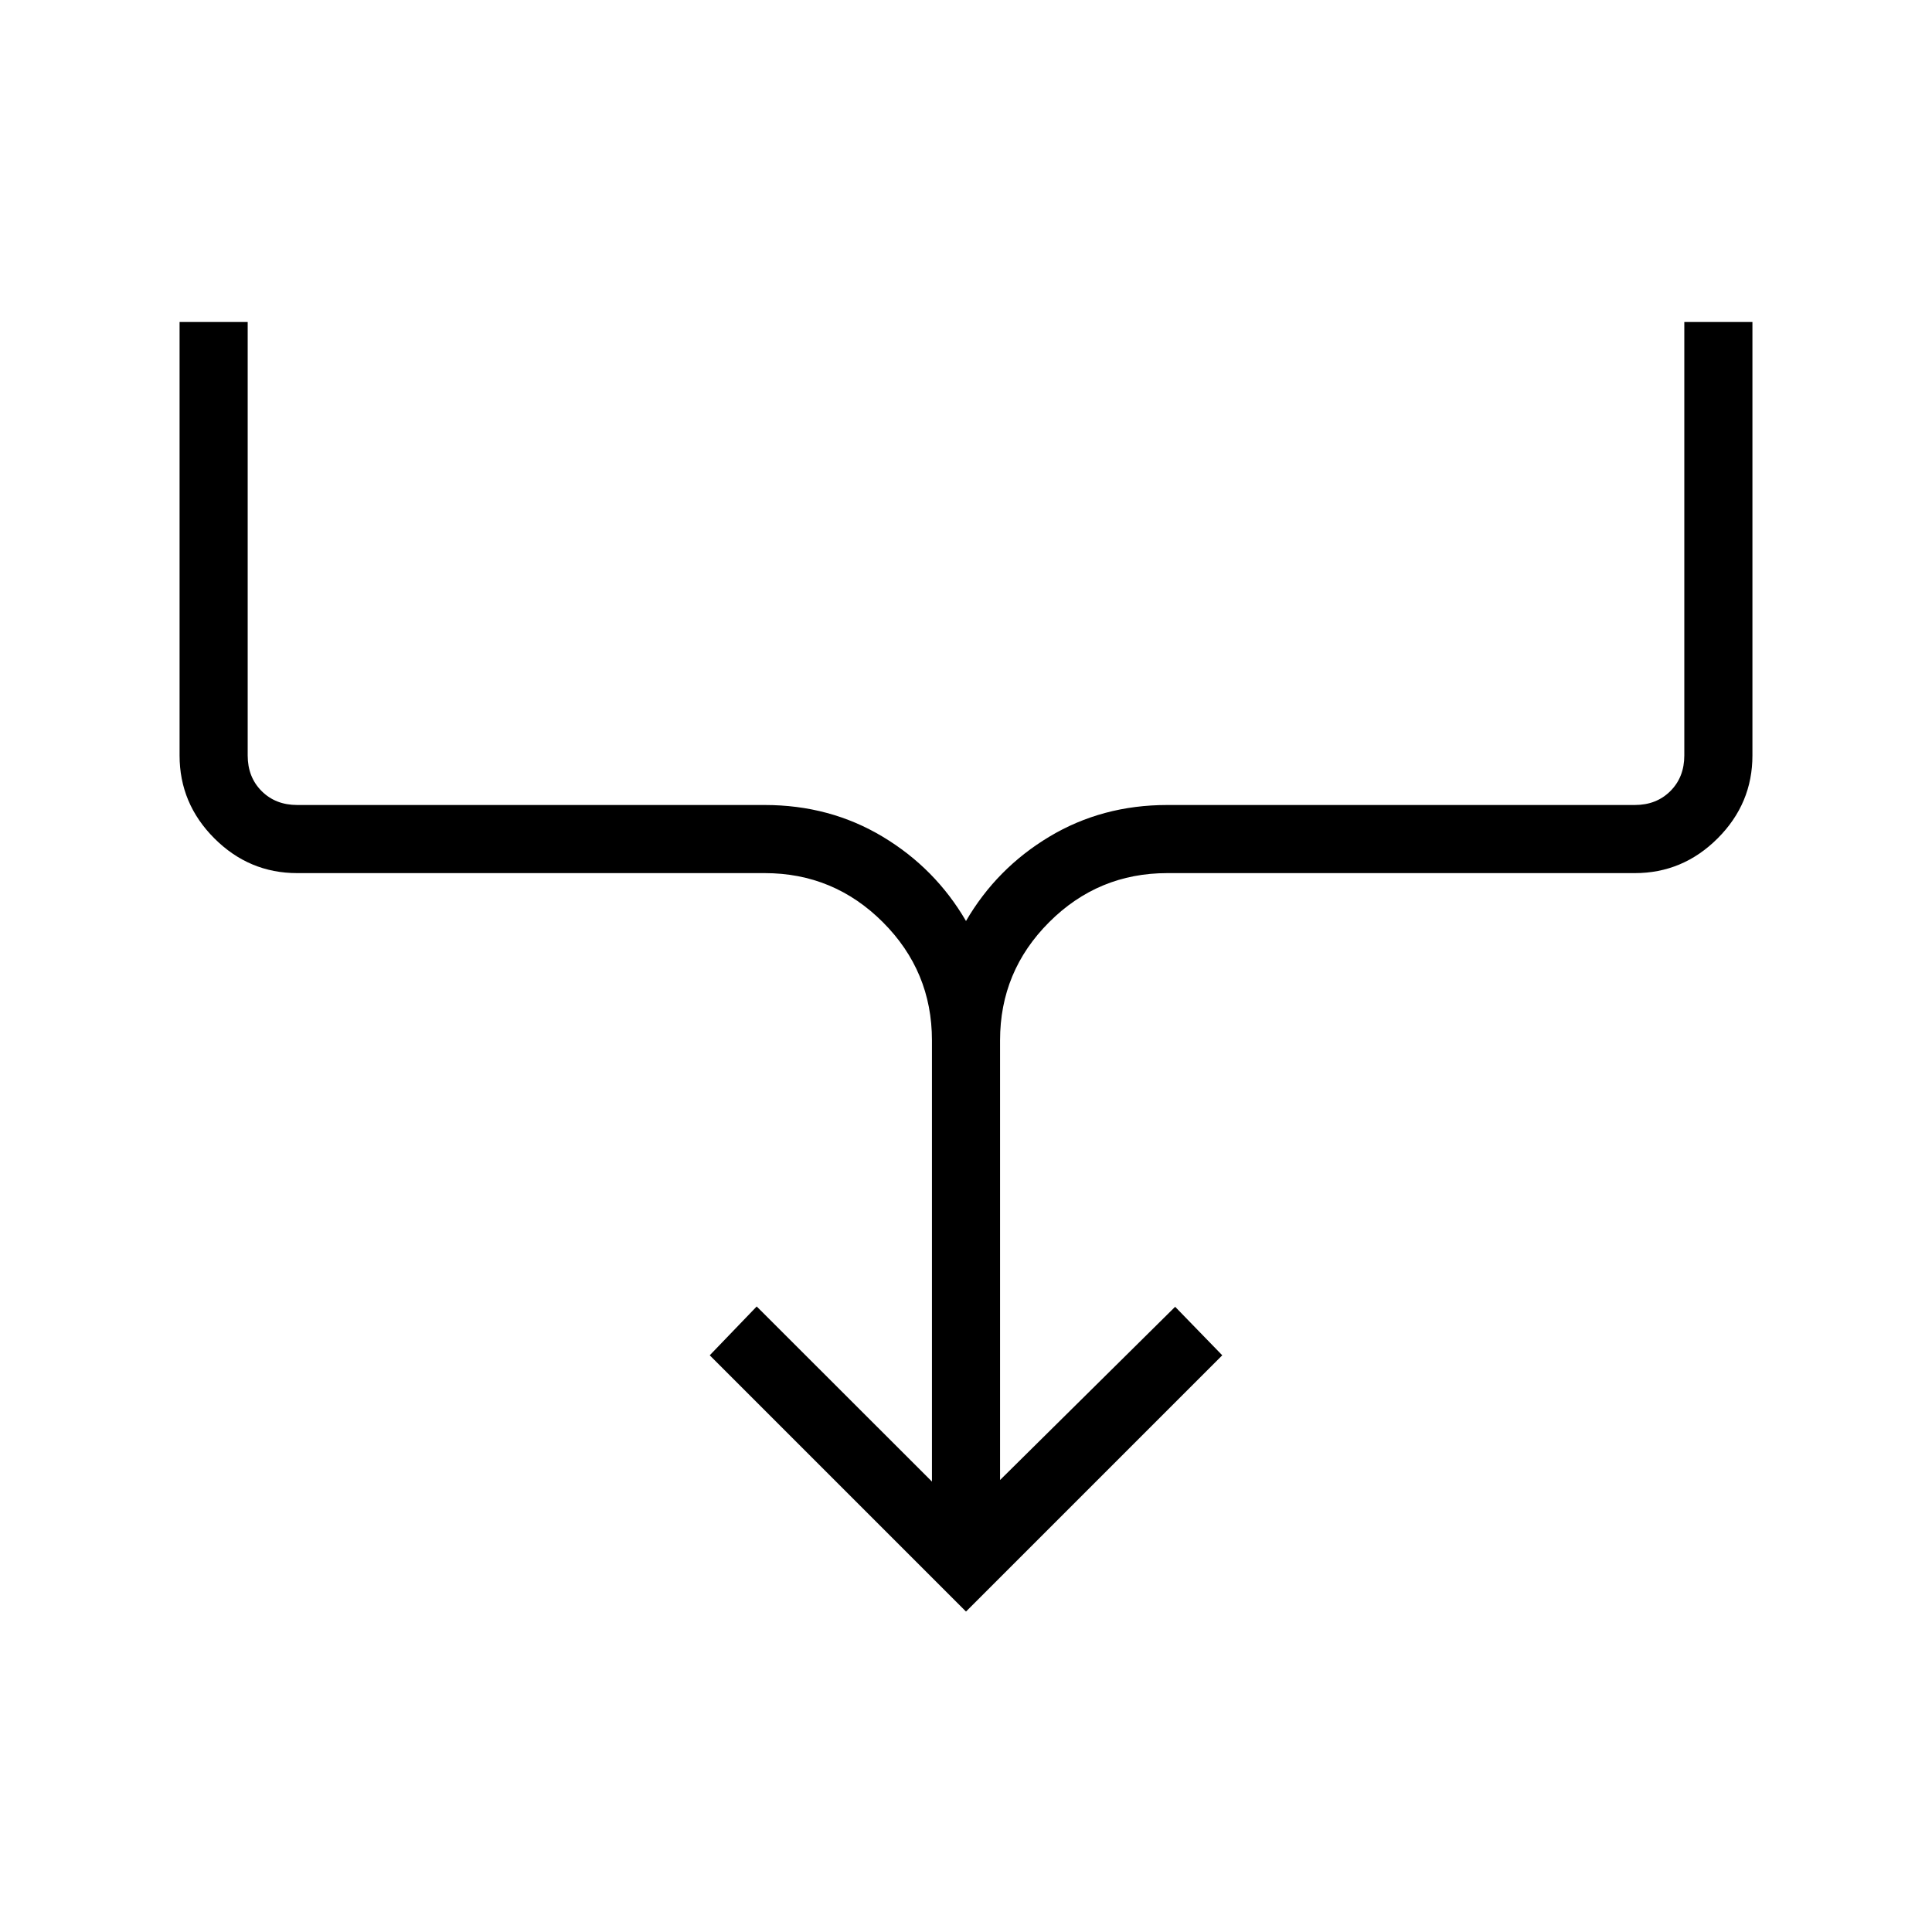 <svg xmlns="http://www.w3.org/2000/svg" height="40" viewBox="0 -960 960 960" width="40"><path d="M480-159.231 352.667-286.564 376-310.82l87.077 87v-219.257q0-34.308-24.385-58.692-24.384-24.385-58.692-24.385H147.692q-23.91 0-41.186-17.275-17.275-17.276-17.275-41.186V-800h33.846v215.385q0 10.769 6.923 17.692T147.692-560H380q32.339 0 58.541 15.714 26.203 15.713 41.459 41.927 15.256-26.214 41.459-41.927Q547.661-560 580-560h232.308q10.769 0 17.692-6.923t6.923-17.692V-800h33.847v215.385q0 23.91-17.276 41.186-17.276 17.275-41.186 17.275H580q-34.308 0-58.692 24.385-24.385 24.384-24.385 58.692v218.487l87-86.076 23.41 24.102L480-159.231Z"/></svg>